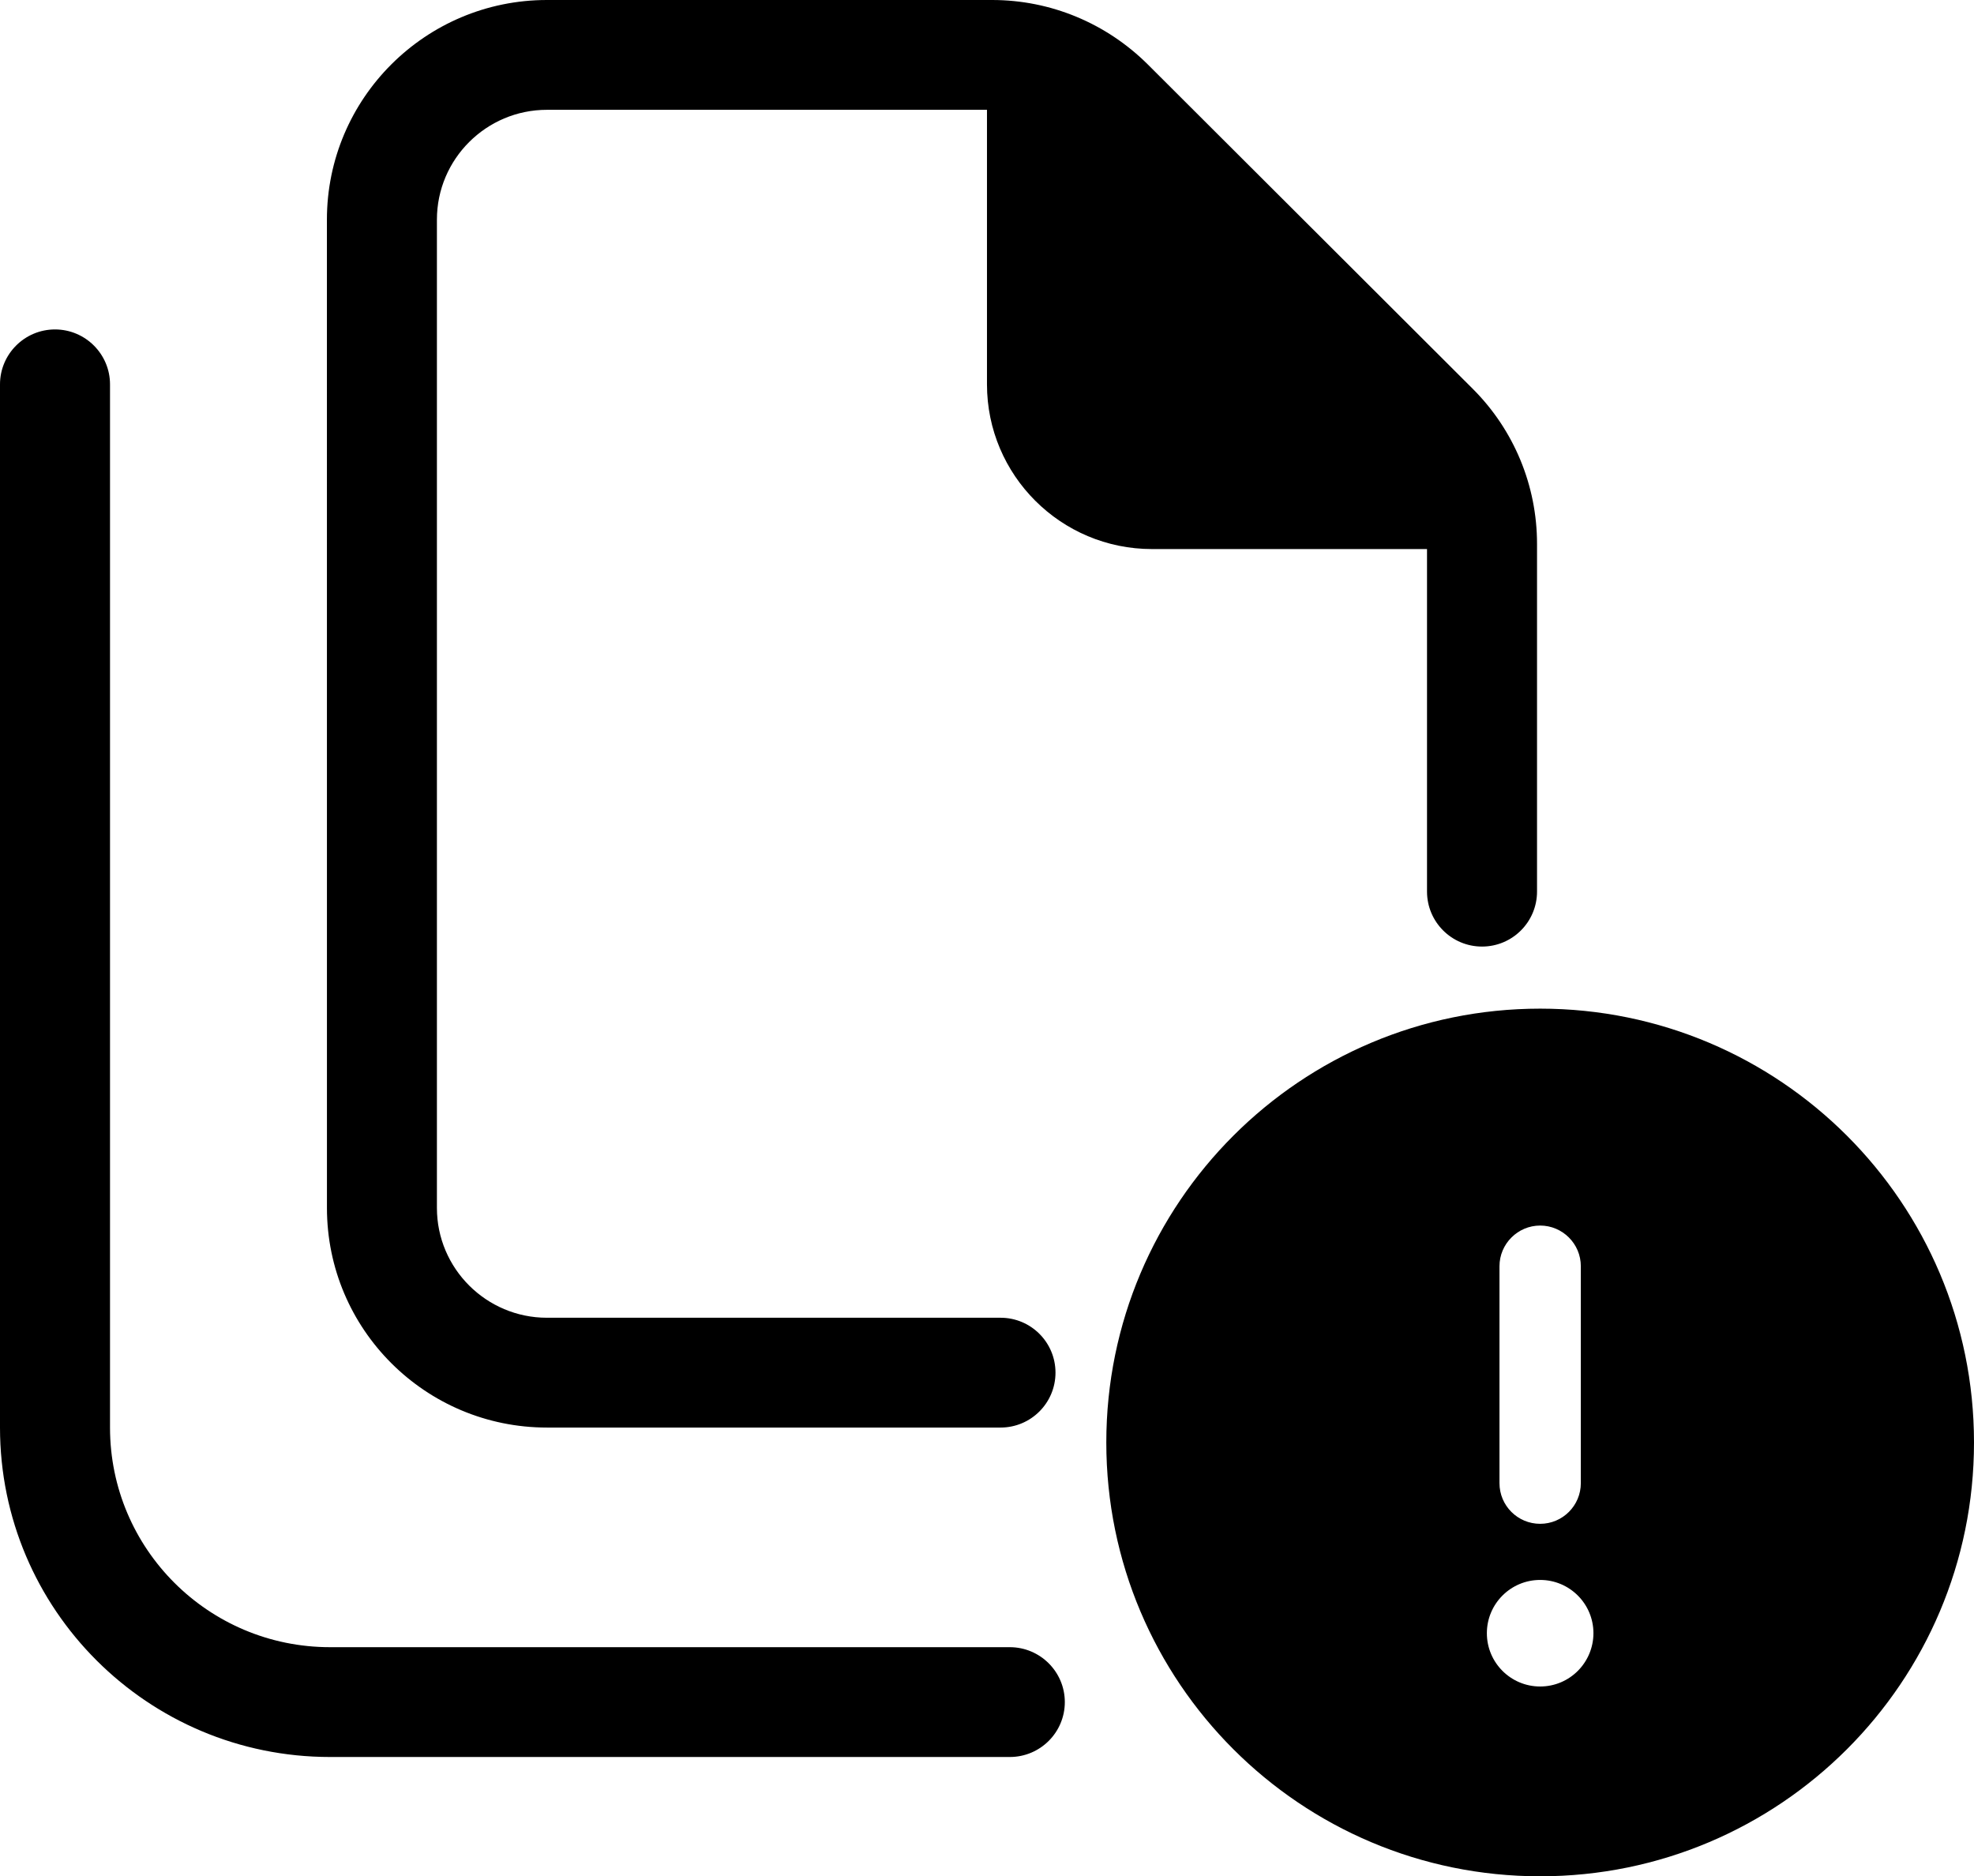 <svg width="182" height="173" viewBox="0 0 182 173" fill="none" xmlns="http://www.w3.org/2000/svg">
<g clip-path="url(#clip0_6098_1438)">
<path d="M93.104 151.875H30.429C19.224 151.875 10.143 142.81 10.143 131.625V35.438C10.143 32.653 7.873 30.375 5.071 30.375C2.269 30.375 0 32.653 0 35.438V131.625C0 148.401 13.623 162 30.429 162H93.104C95.904 162 98.175 159.733 98.175 156.938C98.175 154.142 95.893 151.875 93.104 151.875Z" fill="black"/>
<path d="M105.829 5.945L135.785 35.849C139.588 39.646 141.712 44.772 141.712 50.15V82.204C141.712 85.005 139.441 87.276 136.641 87.276C133.84 87.276 131.569 85.005 131.569 82.204V50.625H106.212C97.812 50.625 90.998 43.822 90.998 35.438V10.125H50.426C44.835 10.125 40.283 14.669 40.283 20.25V111.375C40.283 116.956 44.835 121.5 50.426 121.5H92.252C95.047 121.5 97.314 123.766 97.315 126.561C97.316 129.357 95.049 131.625 92.252 131.625H50.429C39.225 131.625 30.144 122.56 30.144 111.375L30.141 20.25C30.141 9.065 39.237 0 50.426 0H91.473C96.862 0 101.996 2.133 105.829 5.945Z" fill="black"/>
</g>
<g clip-path="url(#clip1_6098_1438)">
<path d="M142 93C119.906 93 102 110.906 102 133C102 155.094 119.906 173 142 173C164.094 173 182 155.094 182 133C182 110.906 164.094 93 142 93ZM138.25 116.75C138.25 114.688 139.938 113 142 113C144.062 113 145.75 114.68 145.75 116.75V136.75C145.75 138.82 144.07 140.5 142 140.5C139.93 140.5 138.25 138.828 138.25 136.75V116.75ZM142 155.5C139.287 155.5 137.087 153.3 137.087 150.587C137.087 147.875 139.286 145.675 142 145.675C144.714 145.675 146.913 147.875 146.913 150.587C146.906 153.297 144.719 155.5 142 155.5Z" fill="black"/>
</g>
<defs>
<clipPath id="clip0_6098_1438">
<rect width="142" height="162" fill="white"/>
</clipPath>
<clipPath id="clip1_6098_1438">
<rect width="80" height="80" fill="white" transform="translate(102 93)"/>
</clipPath>
</defs>
</svg>
